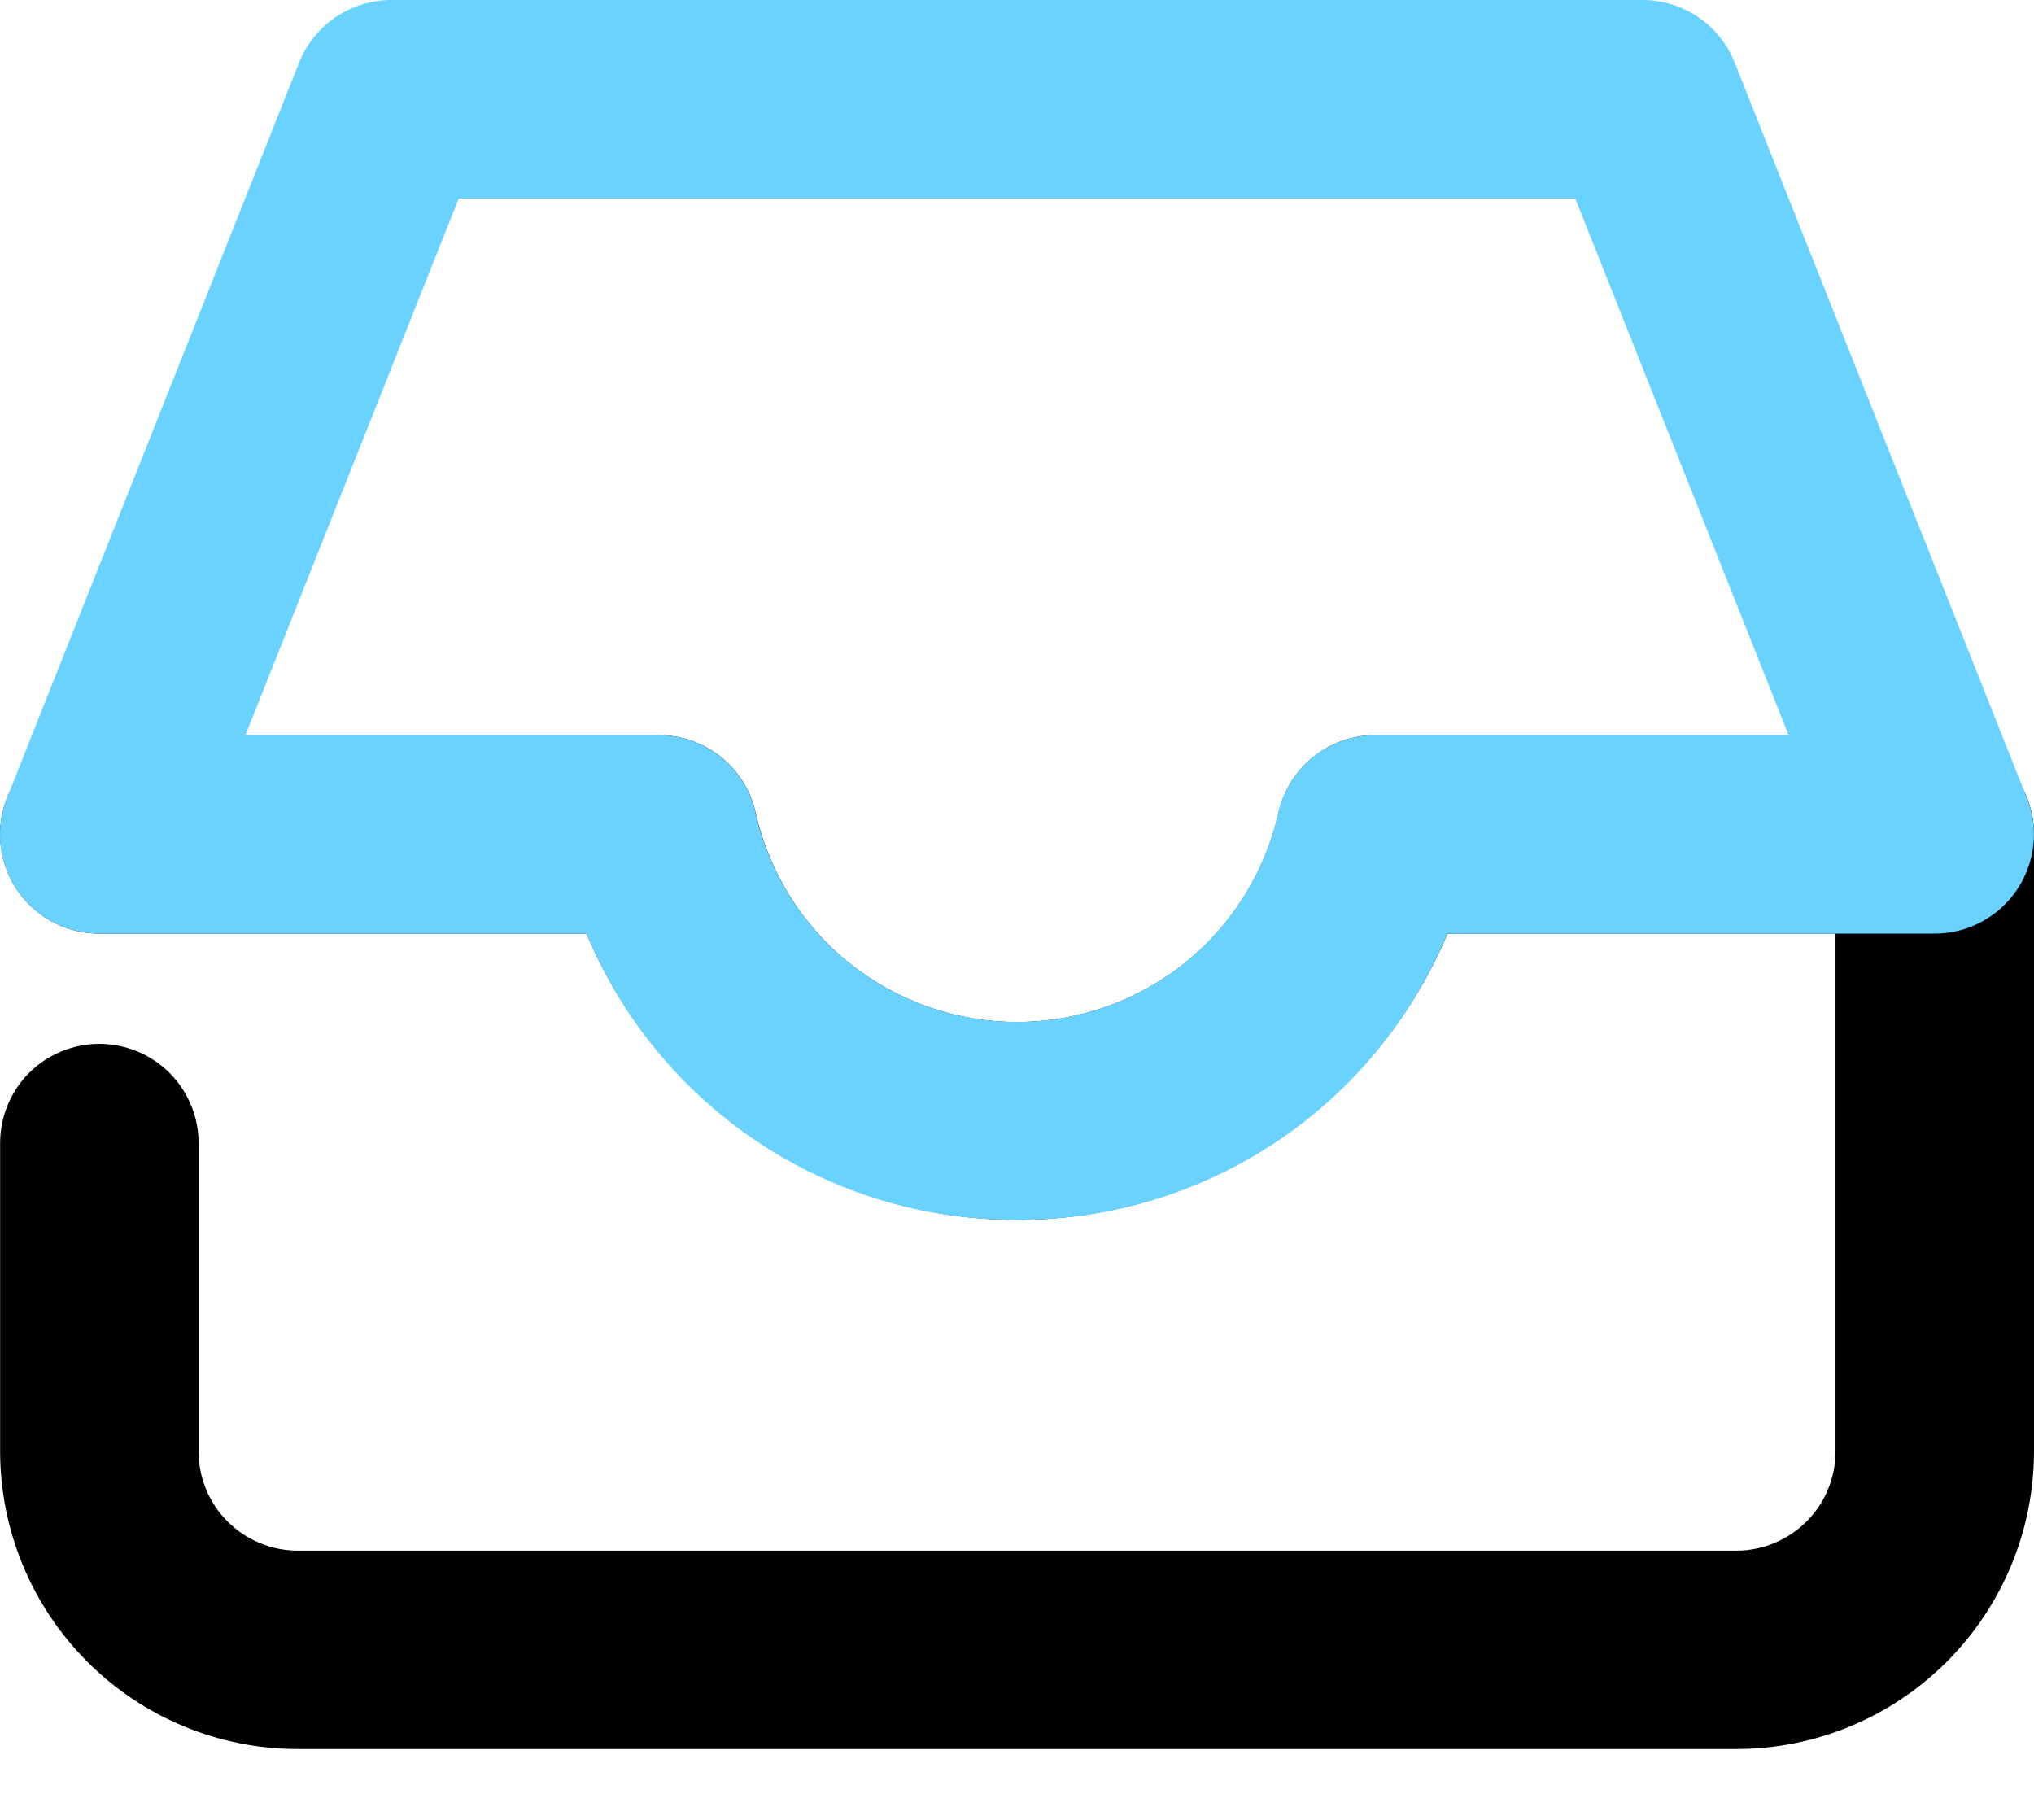 <svg width="19" height="17" viewBox="0 0 19 17" fill="none" xmlns="http://www.w3.org/2000/svg">
<path d="M16.22 16.338H2.781C2.044 16.338 1.337 16.045 0.816 15.523C0.295 15.002 0.002 14.295 0.001 13.558V10.678C0.001 10.432 0.099 10.196 0.272 10.022C0.446 9.849 0.682 9.751 0.928 9.751C1.174 9.751 1.409 9.849 1.583 10.022C1.757 10.196 1.855 10.432 1.855 10.678V13.558C1.855 13.804 1.952 14.04 2.126 14.213C2.3 14.387 2.536 14.485 2.781 14.485H16.22C16.465 14.485 16.701 14.387 16.875 14.213C17.049 14.04 17.146 13.804 17.146 13.558V8.721H13.521C13.189 9.513 12.63 10.19 11.915 10.665C11.199 11.141 10.359 11.395 9.5 11.395C8.641 11.395 7.801 11.141 7.086 10.665C6.37 10.19 5.811 9.513 5.479 8.721H0.928C0.682 8.721 0.446 8.623 0.272 8.449C0.099 8.276 0.001 8.04 0.001 7.794C0.001 7.548 0.099 7.313 0.272 7.139C0.446 6.965 0.682 6.867 0.928 6.867H6.154C6.364 6.867 6.568 6.939 6.733 7.07C6.897 7.201 7.012 7.385 7.058 7.59C7.182 8.145 7.491 8.642 7.935 8.998C8.379 9.353 8.931 9.547 9.5 9.547C10.069 9.547 10.621 9.353 11.065 8.998C11.509 8.642 11.819 8.145 11.943 7.59C11.989 7.385 12.104 7.201 12.268 7.07C12.432 6.939 12.636 6.867 12.847 6.867H18.073C18.319 6.867 18.555 6.965 18.729 7.139C18.902 7.313 19 7.548 19 7.794V13.558C18.999 14.295 18.706 15.002 18.185 15.523C17.663 16.045 16.957 16.338 16.22 16.338Z" fill="black"/>
<path d="M9.5 11.395C8.64 11.399 7.798 11.146 7.082 10.67C6.366 10.194 5.808 9.515 5.478 8.721H0.927C0.776 8.721 0.627 8.684 0.493 8.613C0.359 8.542 0.245 8.44 0.16 8.315C0.075 8.189 0.022 8.045 0.005 7.895C-0.011 7.745 0.01 7.592 0.066 7.452L2.794 0.585C2.863 0.412 2.982 0.264 3.135 0.16C3.289 0.056 3.47 7.96868e-05 3.655 0H15.344C15.529 7.96868e-05 15.71 0.056 15.864 0.16C16.017 0.264 16.136 0.412 16.204 0.585L18.933 7.452C18.989 7.592 19.01 7.744 18.994 7.895C18.977 8.045 18.924 8.189 18.839 8.314C18.754 8.44 18.64 8.542 18.506 8.613C18.373 8.684 18.224 8.721 18.072 8.721H13.52C13.191 9.515 12.633 10.194 11.917 10.67C11.201 11.146 10.36 11.399 9.5 11.395ZM2.293 6.867H6.153C6.363 6.867 6.567 6.939 6.732 7.07C6.896 7.201 7.011 7.385 7.057 7.59C7.181 8.145 7.491 8.641 7.935 8.997C8.379 9.353 8.93 9.546 9.499 9.546C10.068 9.546 10.62 9.353 11.064 8.997C11.508 8.641 11.817 8.145 11.941 7.59C11.988 7.385 12.102 7.201 12.267 7.07C12.431 6.939 12.635 6.867 12.845 6.867H16.708L14.715 1.854H4.285L2.293 6.867Z" fill="#69D2FF"/>
</svg>
